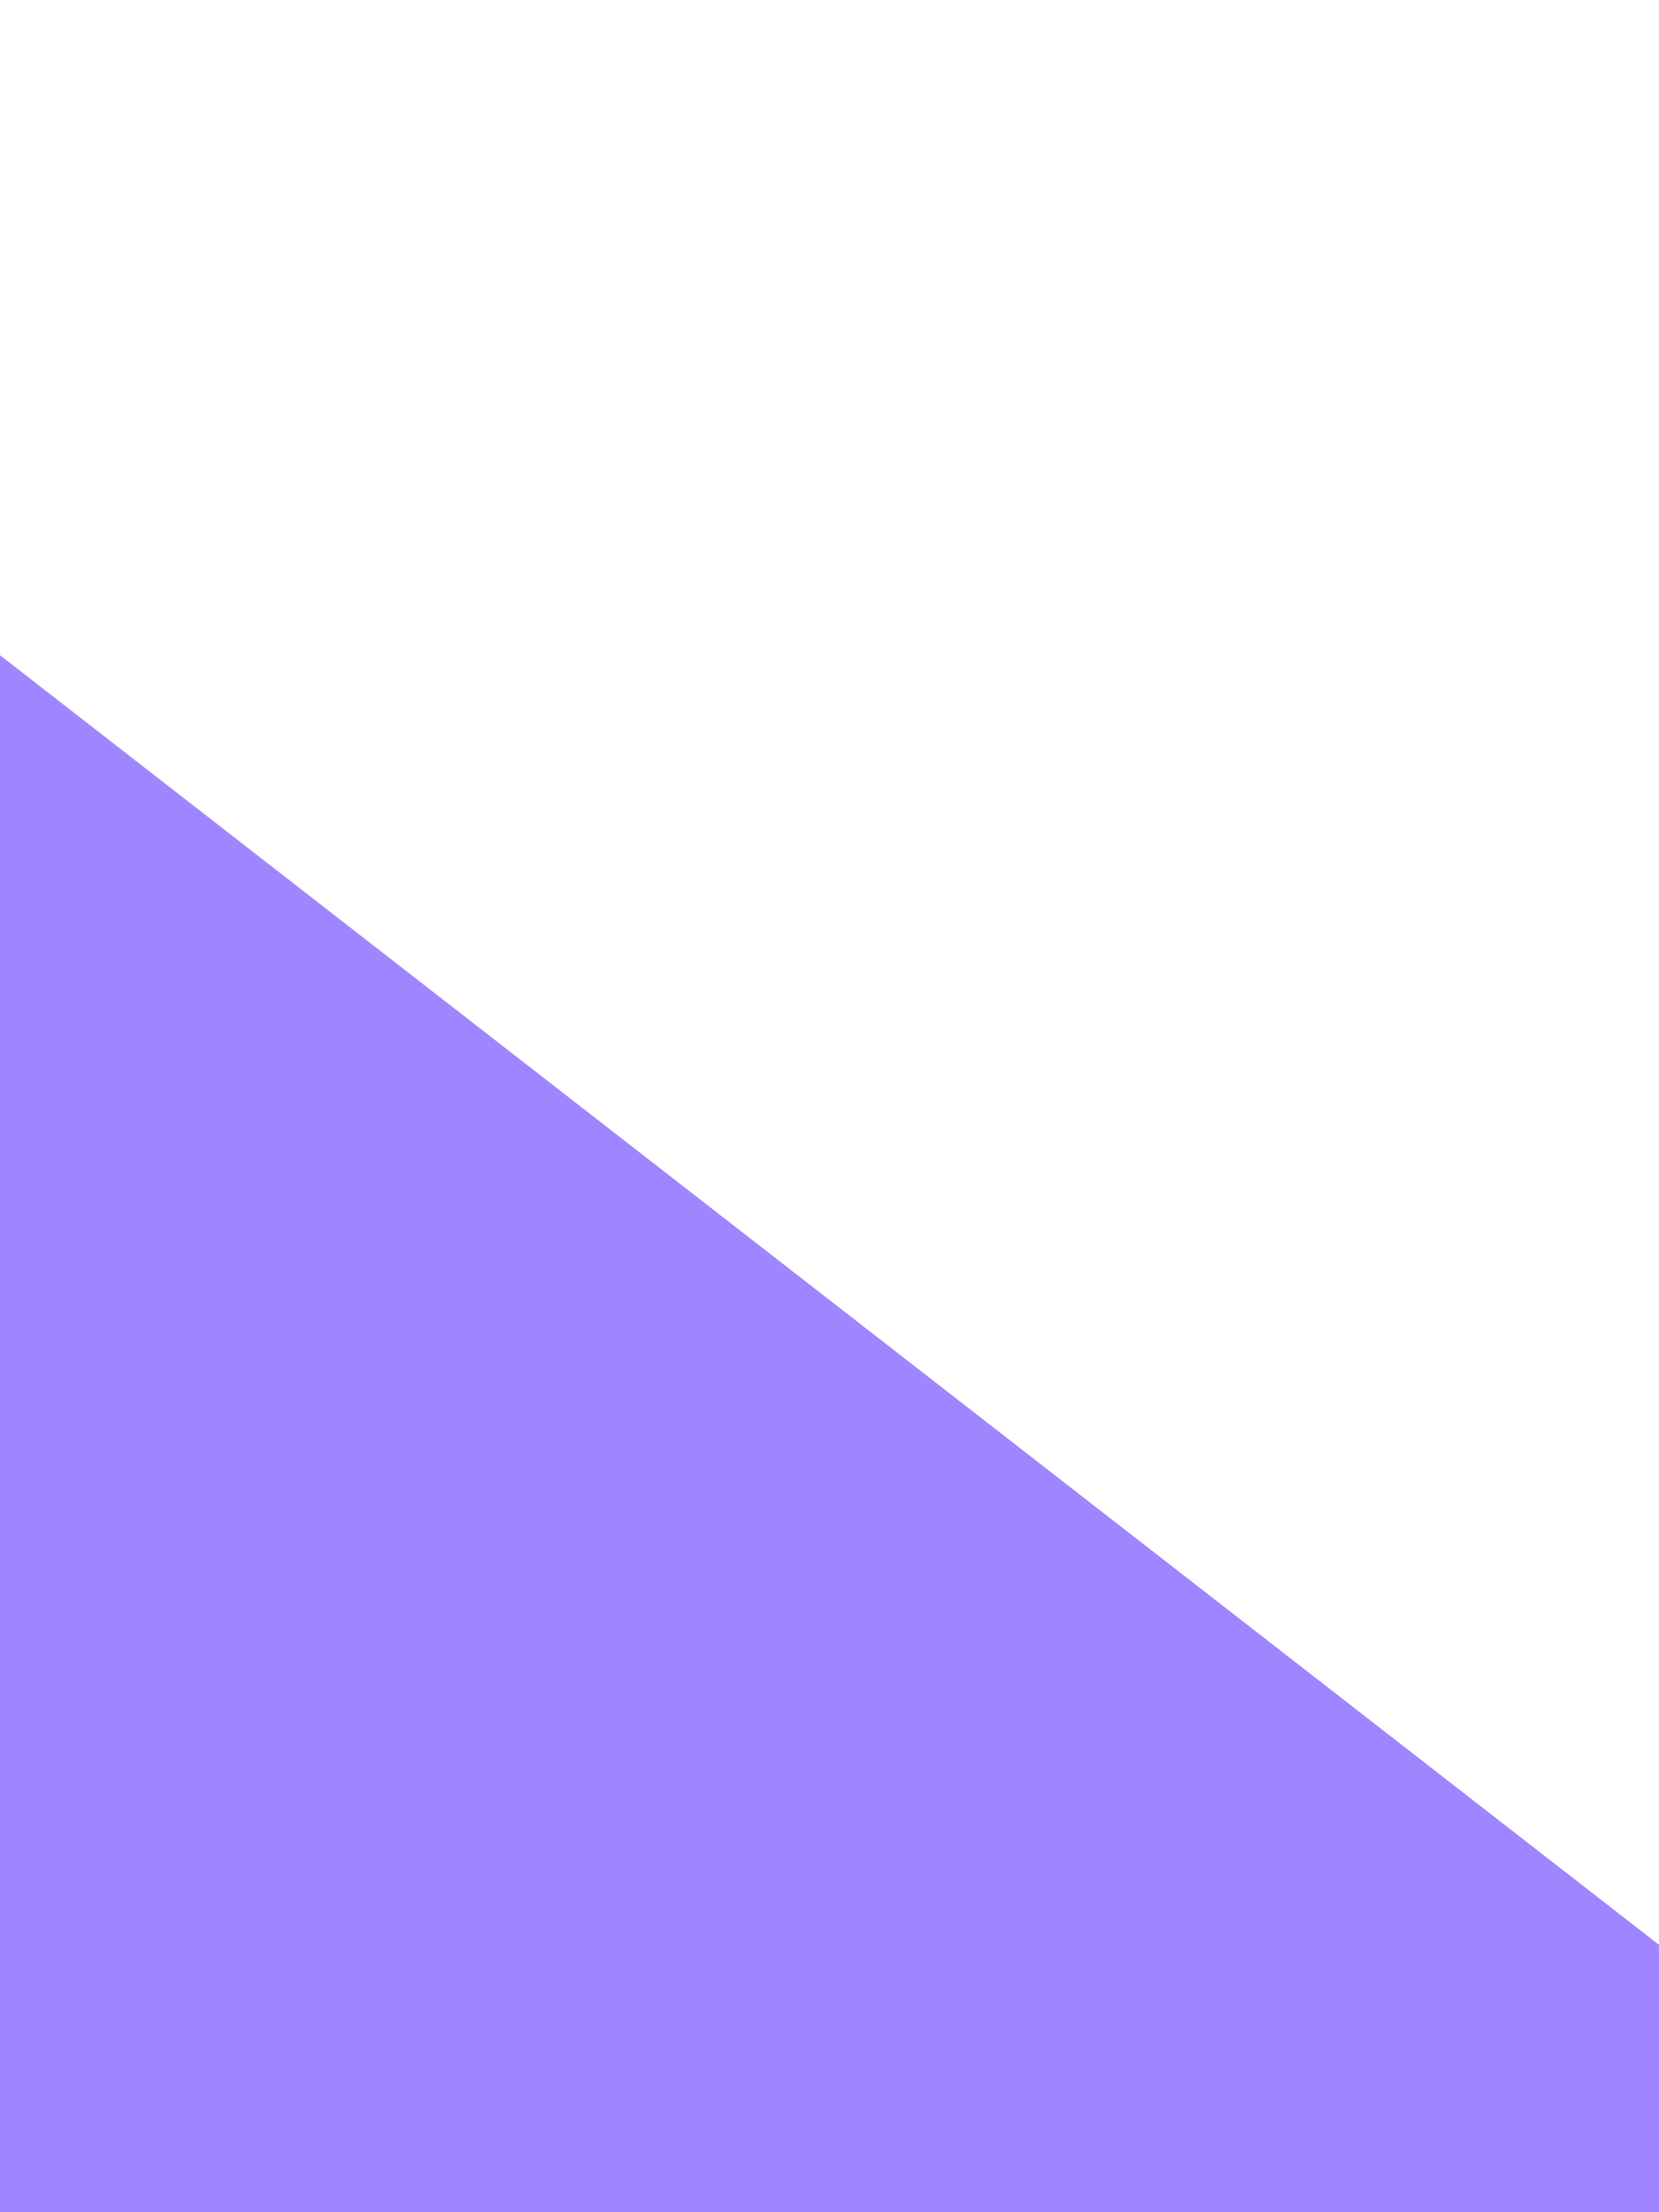 <svg width="768" height="1024" viewBox="0 0 768 1024" fill="none" xmlns="http://www.w3.org/2000/svg">
<rect x="0" y="0" width="768" height="1024" fill="#333333" stroke="none"/>
<g clip-path="url(#clip0)">
<rect width="768" height="1024" fill="white"/>
<path d="M823.5 944L-25 284.5L-63.5 1071H823.5V944Z" fill="#9F85FF" stroke="#9F85FF"/>
</g>
<defs>
<clipPath id="clip0">
<rect width="768" height="1024" fill="white"/>
</clipPath>
</defs>
</svg>
